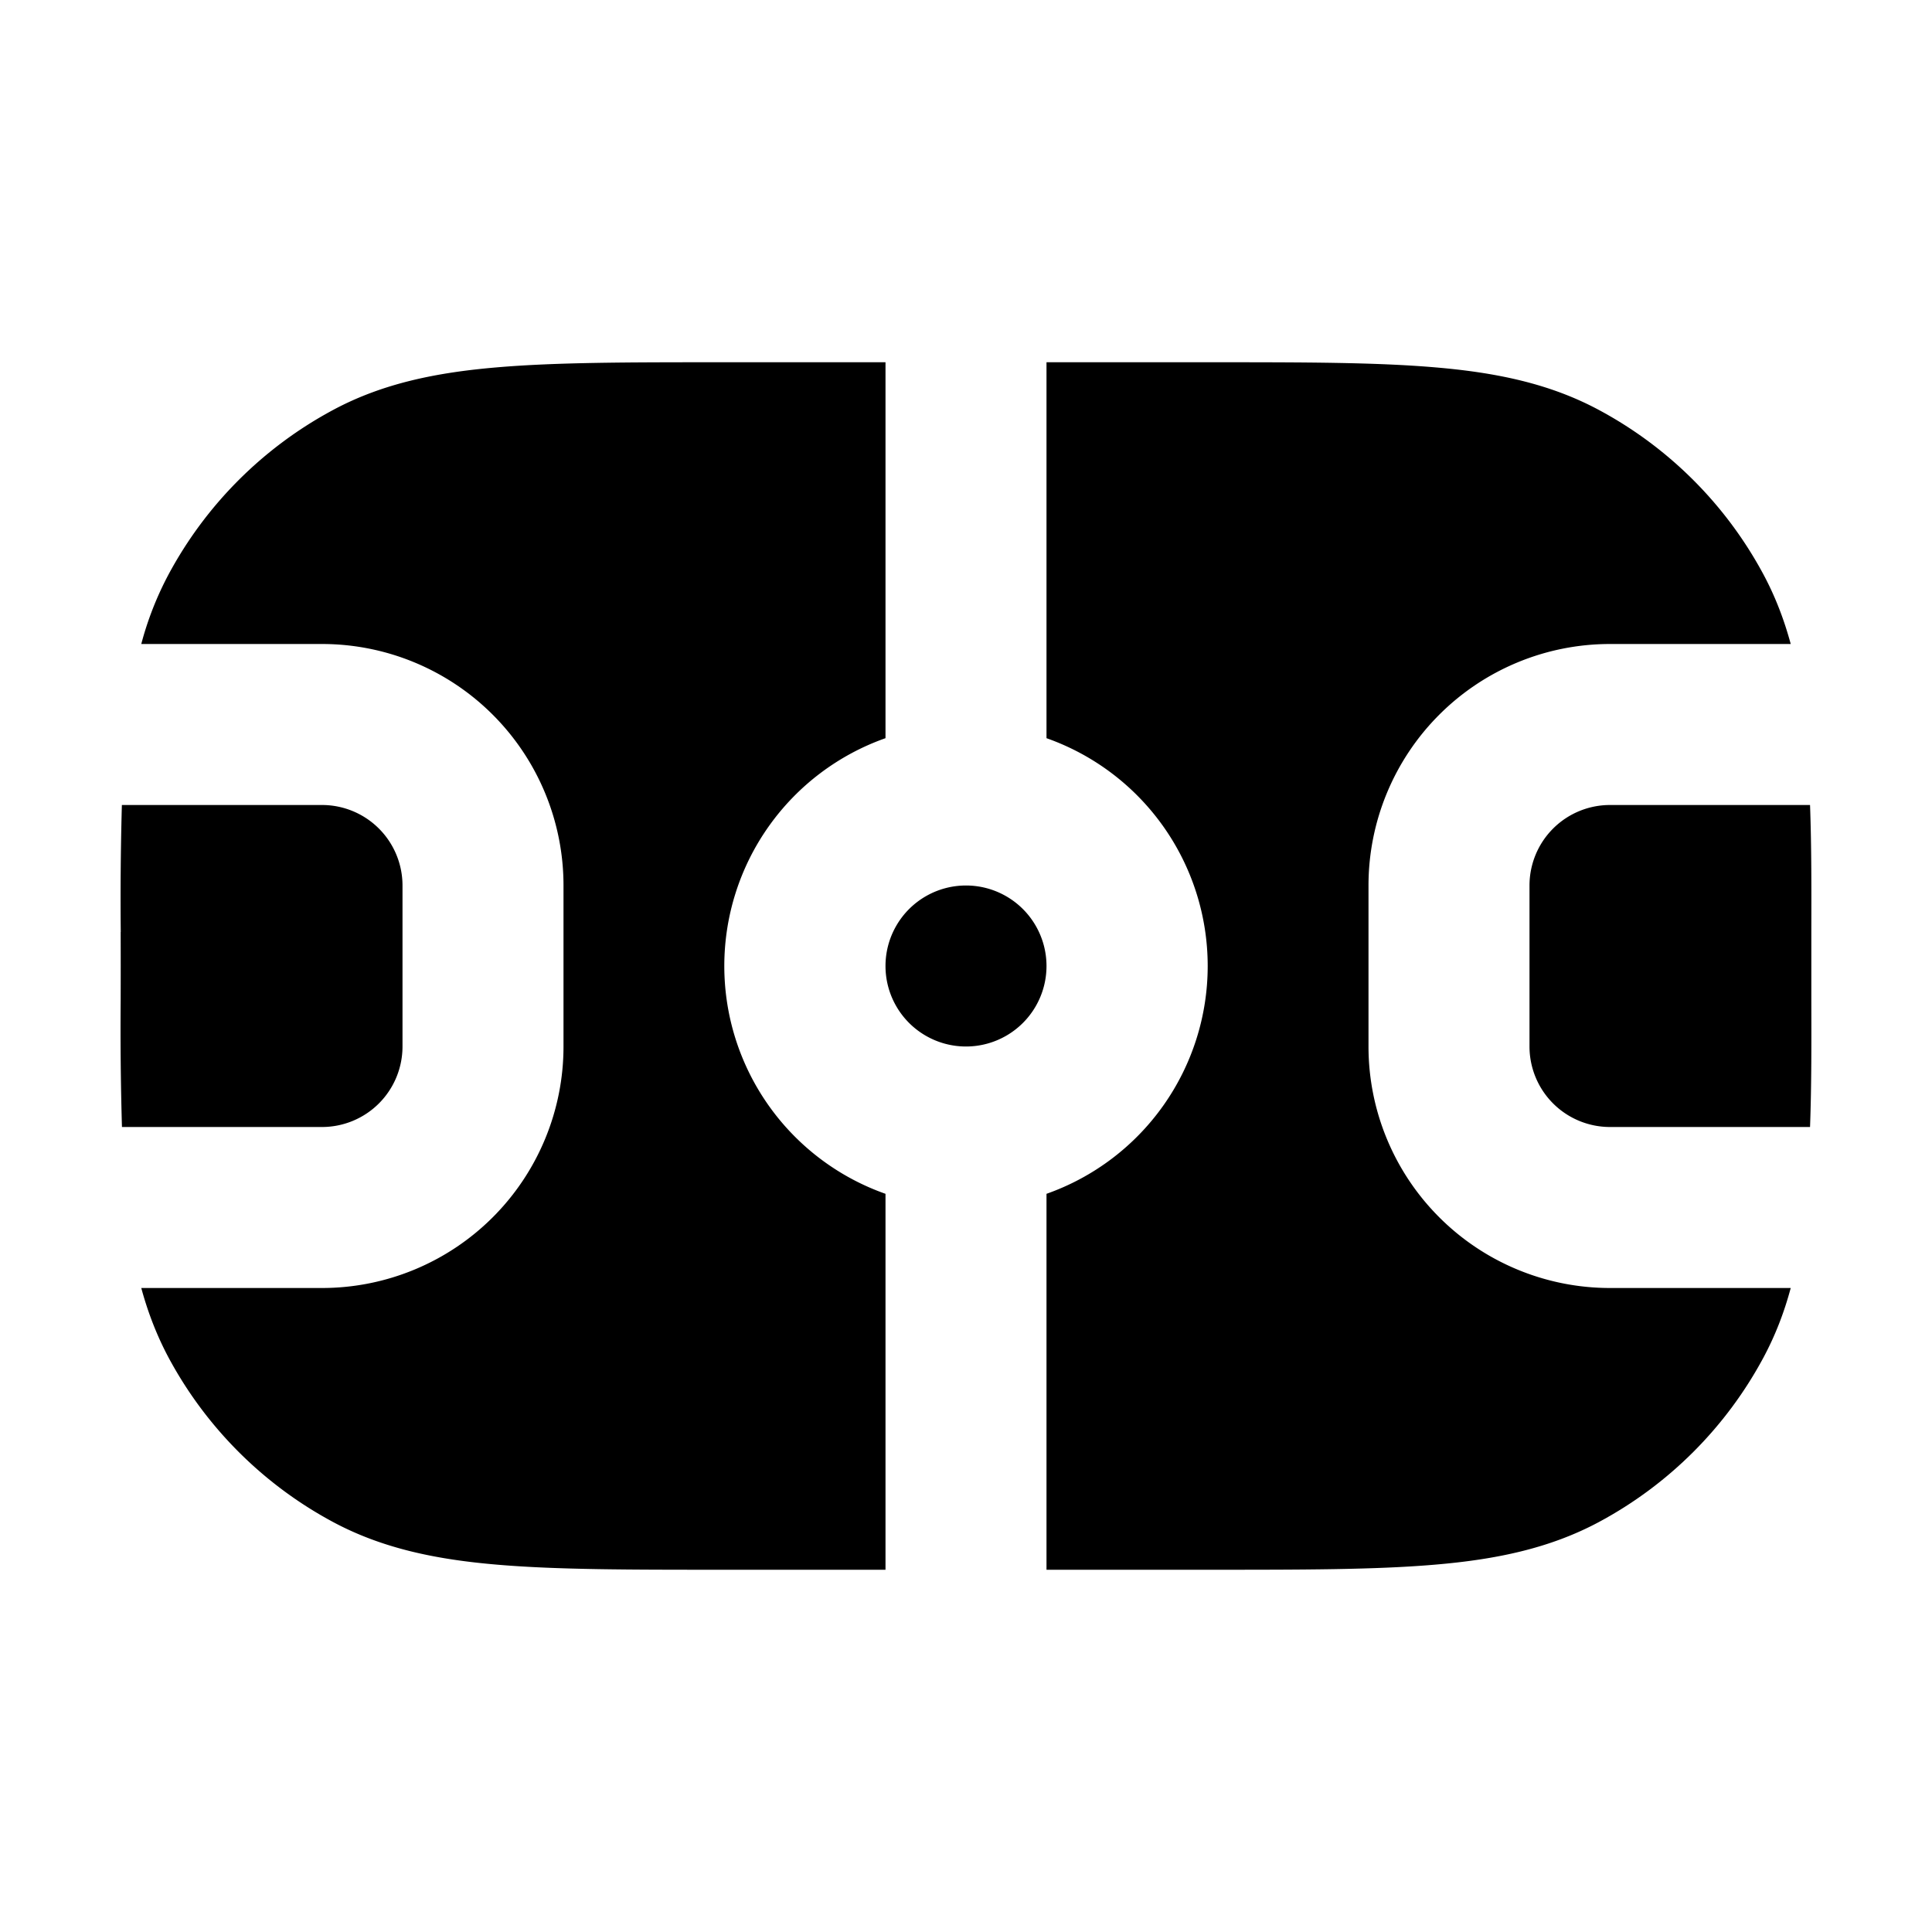 <svg xmlns="http://www.w3.org/2000/svg" width="24" height="24" viewBox="0 0 24 24" fill="none">
    <path fill="currentColor" fill-rule="evenodd" d="M11 4.5H8.955c-1.129 0-2.04 0-2.777.063-.758.064-1.424.2-2.035.527A5 5 0 0 0 2.09 7.143 4.027 4.027 0 0 0 1.755 8H4a3 3 0 0 1 3 3v2a3 3 0 0 1-3 3H1.755c.081.299.19.583.335.857a5 5 0 0 0 2.053 2.053c.611.326 1.277.463 2.035.527.737.063 1.648.063 2.777.063H11v-4.67a3.001 3.001 0 0 1 0-5.66zm-9.5 7.077A41.831 41.831 0 0 1 1.514 10H4a1 1 0 0 1 1 1v2a1 1 0 0 1-1 1H1.515a41.831 41.831 0 0 1-.016-1.577 152.785 152.785 0 0 0 0-.846M12 11a1 1 0 1 0 0 2 1 1 0 0 0 0-2m1 3.83a3.001 3.001 0 0 0 0-5.66V4.5h2.045c1.13 0 2.04 0 2.777.063.759.064 1.424.2 2.035.527a5 5 0 0 1 2.053 2.053c.146.274.254.558.335.857H20a3 3 0 0 0-3 3v2a3 3 0 0 0 3 3h2.245c-.08.299-.189.583-.335.857a5 5 0 0 1-2.053 2.053c-.611.326-1.276.463-2.035.527-.737.063-1.648.063-2.777.063H13zm9.485-.83c.019-.525.017-1.052.016-1.577v-.845c.001-.526.003-1.053-.016-1.578H20a1 1 0 0 0-1 1v2a1 1 0 0 0 1 1z" clip-rule="evenodd"/>
</svg>